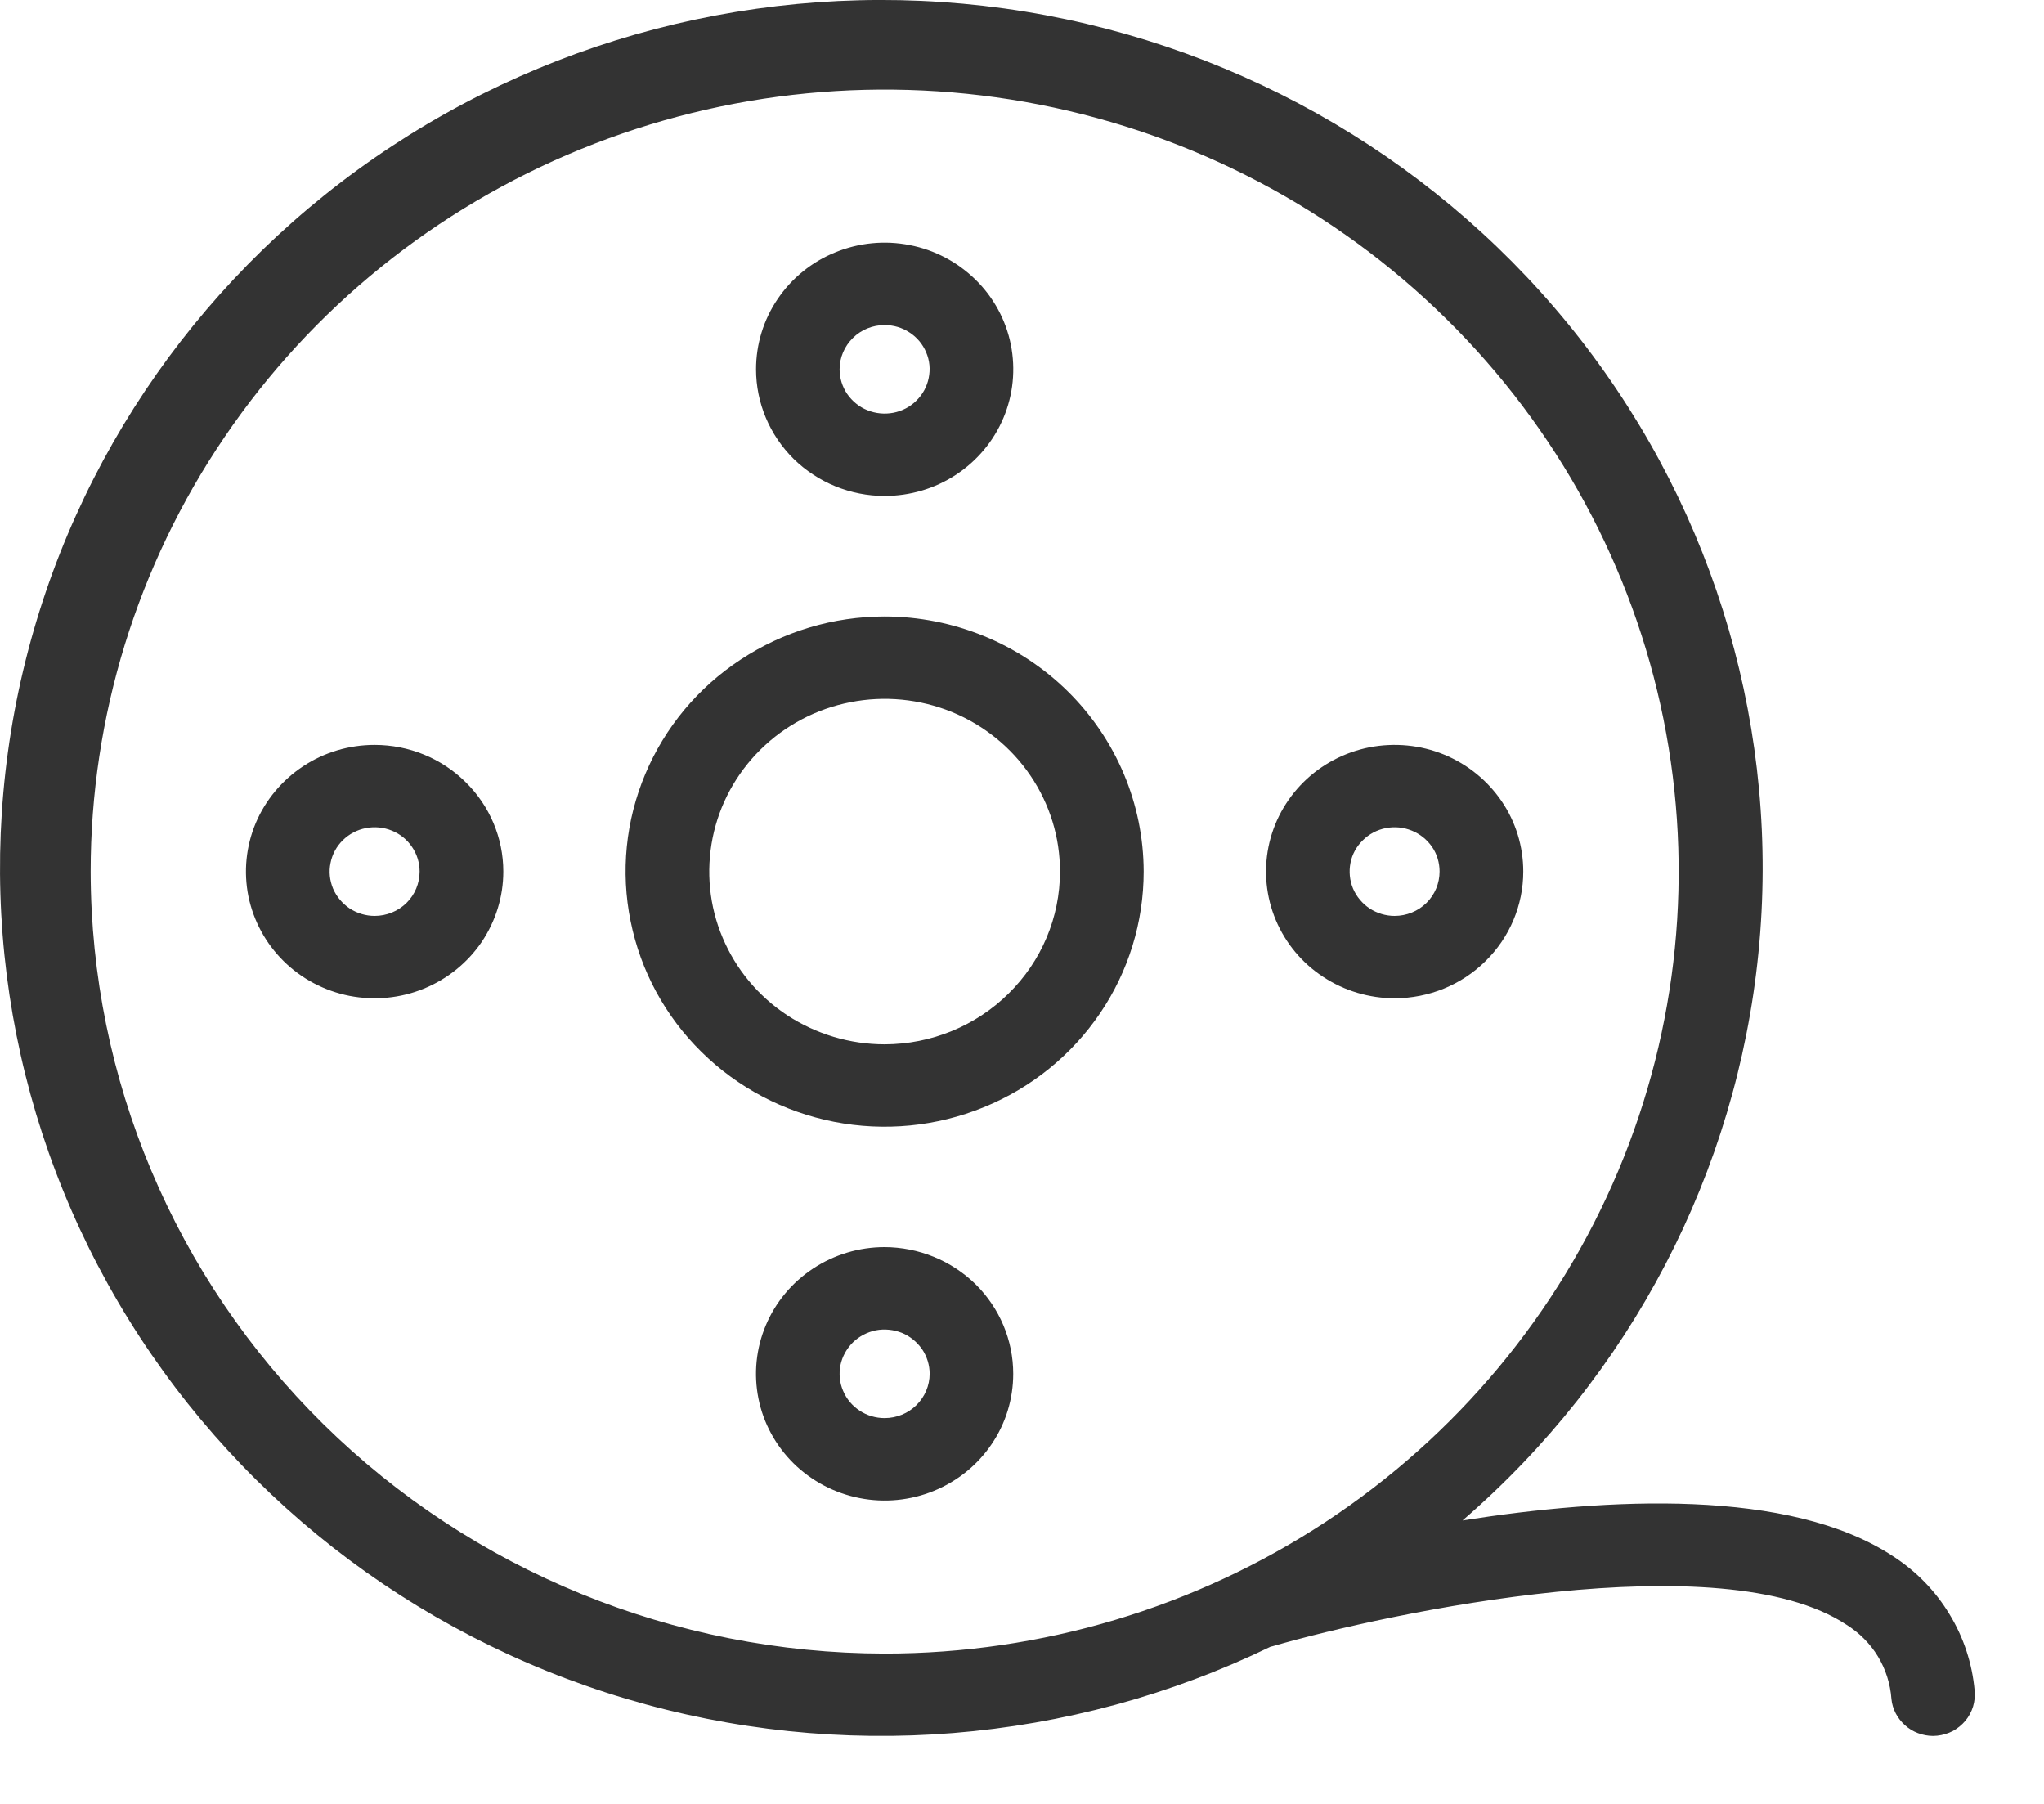 <svg width="17" height="15" viewBox="0 0 17 15" fill="none" xmlns="http://www.w3.org/2000/svg">
<path d="M15.745 12.941C14.886 12.373 13.371 12.453 12.164 12.643C13.563 11.435 14.443 9.748 14.625 7.924C14.807 6.101 14.278 4.277 13.145 2.823C12.012 1.37 10.36 0.395 8.524 0.096C6.688 -0.202 4.805 0.198 3.258 1.216C1.71 2.234 0.614 3.794 0.192 5.578C-0.231 7.363 0.051 9.239 0.982 10.826C1.912 12.412 3.421 13.592 5.202 14.124C6.982 14.656 8.902 14.501 10.571 13.691C10.574 13.69 10.577 13.691 10.58 13.69C11.557 13.407 14.321 12.824 15.357 13.51C15.464 13.577 15.554 13.667 15.619 13.774C15.684 13.882 15.722 14.002 15.731 14.127C15.739 14.211 15.78 14.289 15.844 14.346C15.907 14.403 15.99 14.434 16.076 14.435C16.088 14.435 16.1 14.434 16.112 14.433C16.157 14.428 16.201 14.415 16.242 14.394C16.282 14.372 16.317 14.343 16.346 14.309C16.375 14.274 16.397 14.233 16.41 14.19C16.423 14.147 16.427 14.102 16.423 14.057C16.403 13.833 16.332 13.616 16.214 13.423C16.097 13.229 15.937 13.065 15.745 12.941ZM0.754 7.247C0.754 5.961 1.141 4.704 1.867 3.635C2.592 2.566 3.624 1.732 4.831 1.24C6.037 0.748 7.365 0.619 8.646 0.87C9.927 1.121 11.104 1.74 12.027 2.65C12.951 3.559 13.58 4.718 13.835 5.979C14.089 7.24 13.959 8.548 13.459 9.736C12.959 10.924 12.113 11.939 11.027 12.654C9.941 13.368 8.664 13.75 7.358 13.75C5.607 13.748 3.928 13.062 2.69 11.843C1.452 10.624 0.756 8.971 0.754 7.247Z" fill="#333333"/>
<path d="M7.358 5.126C6.931 5.126 6.515 5.251 6.161 5.484C5.806 5.717 5.53 6.048 5.367 6.436C5.204 6.823 5.161 7.25 5.245 7.661C5.328 8.073 5.533 8.451 5.834 8.747C6.135 9.044 6.519 9.246 6.937 9.328C7.355 9.41 7.788 9.368 8.182 9.207C8.576 9.047 8.912 8.775 9.149 8.426C9.386 8.077 9.512 7.667 9.512 7.247C9.511 6.685 9.284 6.146 8.88 5.748C8.476 5.35 7.929 5.127 7.358 5.126ZM7.358 8.684C7.069 8.684 6.787 8.599 6.547 8.442C6.307 8.284 6.12 8.059 6.01 7.797C5.899 7.535 5.871 7.246 5.927 6.967C5.983 6.689 6.122 6.433 6.326 6.232C6.53 6.031 6.79 5.894 7.073 5.839C7.356 5.783 7.649 5.812 7.916 5.92C8.182 6.029 8.41 6.213 8.57 6.449C8.731 6.686 8.816 6.963 8.816 7.247C8.816 7.628 8.662 7.993 8.388 8.262C8.115 8.532 7.744 8.683 7.358 8.684Z" fill="#333333"/>
<path d="M7.357 4.124C7.569 4.124 7.776 4.063 7.952 3.947C8.128 3.831 8.265 3.667 8.346 3.474C8.427 3.282 8.448 3.07 8.407 2.865C8.366 2.661 8.264 2.473 8.114 2.326C7.964 2.179 7.774 2.078 7.566 2.038C7.359 1.997 7.143 2.018 6.948 2.098C6.752 2.177 6.585 2.313 6.468 2.486C6.35 2.659 6.288 2.863 6.288 3.071C6.288 3.35 6.401 3.618 6.601 3.816C6.802 4.013 7.074 4.124 7.357 4.124ZM7.357 2.703C7.431 2.703 7.504 2.724 7.565 2.765C7.627 2.805 7.675 2.863 7.703 2.93C7.732 2.997 7.739 3.071 7.724 3.143C7.71 3.214 7.674 3.28 7.622 3.331C7.57 3.383 7.503 3.418 7.431 3.432C7.358 3.446 7.283 3.439 7.214 3.411C7.146 3.384 7.088 3.336 7.046 3.276C7.005 3.215 6.983 3.144 6.983 3.071C6.983 2.973 7.023 2.88 7.093 2.811C7.163 2.741 7.258 2.703 7.357 2.703Z" fill="#333333"/>
<path d="M7.357 10.37C7.146 10.37 6.939 10.432 6.763 10.548C6.587 10.664 6.45 10.828 6.369 11.021C6.288 11.213 6.267 11.425 6.308 11.629C6.349 11.834 6.451 12.021 6.601 12.169C6.751 12.316 6.941 12.416 7.149 12.457C7.356 12.498 7.572 12.477 7.767 12.397C7.963 12.317 8.13 12.182 8.247 12.009C8.365 11.836 8.427 11.632 8.427 11.424C8.427 11.144 8.314 10.877 8.114 10.679C7.913 10.482 7.641 10.371 7.357 10.37ZM7.357 11.792C7.284 11.792 7.211 11.771 7.15 11.73C7.088 11.69 7.04 11.632 7.012 11.565C6.983 11.498 6.976 11.424 6.99 11.352C7.005 11.28 7.041 11.215 7.093 11.163C7.145 11.112 7.212 11.077 7.284 11.062C7.357 11.048 7.432 11.056 7.501 11.083C7.569 11.111 7.627 11.159 7.669 11.219C7.71 11.28 7.732 11.351 7.732 11.424C7.732 11.521 7.692 11.615 7.622 11.684C7.552 11.753 7.457 11.792 7.357 11.792Z" fill="#333333"/>
<path d="M3.116 6.194C2.904 6.194 2.698 6.255 2.522 6.371C2.346 6.487 2.208 6.652 2.127 6.844C2.046 7.037 2.025 7.248 2.066 7.453C2.108 7.657 2.21 7.845 2.359 7.992C2.509 8.14 2.7 8.24 2.907 8.281C3.115 8.321 3.33 8.301 3.525 8.221C3.721 8.141 3.888 8.006 4.006 7.833C4.123 7.659 4.186 7.456 4.186 7.247C4.186 6.968 4.073 6.7 3.872 6.503C3.672 6.305 3.4 6.194 3.116 6.194ZM3.116 7.616C3.042 7.616 2.97 7.594 2.908 7.554C2.847 7.513 2.799 7.456 2.77 7.389C2.742 7.321 2.734 7.247 2.749 7.176C2.763 7.104 2.799 7.038 2.851 6.987C2.904 6.935 2.97 6.9 3.043 6.886C3.115 6.872 3.191 6.879 3.259 6.907C3.328 6.935 3.386 6.982 3.427 7.043C3.468 7.103 3.49 7.174 3.49 7.247C3.49 7.345 3.451 7.439 3.381 7.508C3.311 7.577 3.215 7.616 3.116 7.616Z" fill="#333333"/>
<path d="M12.669 7.247C12.669 7.039 12.607 6.835 12.489 6.662C12.371 6.489 12.204 6.354 12.009 6.274C11.813 6.194 11.598 6.174 11.39 6.214C11.183 6.255 10.992 6.355 10.843 6.502C10.693 6.65 10.591 6.838 10.55 7.042C10.509 7.246 10.53 7.458 10.611 7.651C10.692 7.843 10.829 8.008 11.005 8.123C11.181 8.239 11.388 8.301 11.599 8.301C11.883 8.301 12.155 8.19 12.355 7.992C12.556 7.795 12.669 7.527 12.669 7.247ZM11.599 7.616C11.525 7.616 11.453 7.594 11.391 7.554C11.33 7.513 11.282 7.456 11.253 7.388C11.225 7.321 11.218 7.247 11.232 7.175C11.246 7.104 11.282 7.038 11.335 6.987C11.387 6.935 11.454 6.9 11.526 6.886C11.599 6.872 11.674 6.879 11.742 6.907C11.811 6.935 11.869 6.982 11.911 7.043C11.952 7.103 11.973 7.174 11.973 7.247C11.973 7.345 11.934 7.439 11.864 7.508C11.794 7.577 11.698 7.616 11.599 7.616Z" fill="#333333"/>
</svg>
